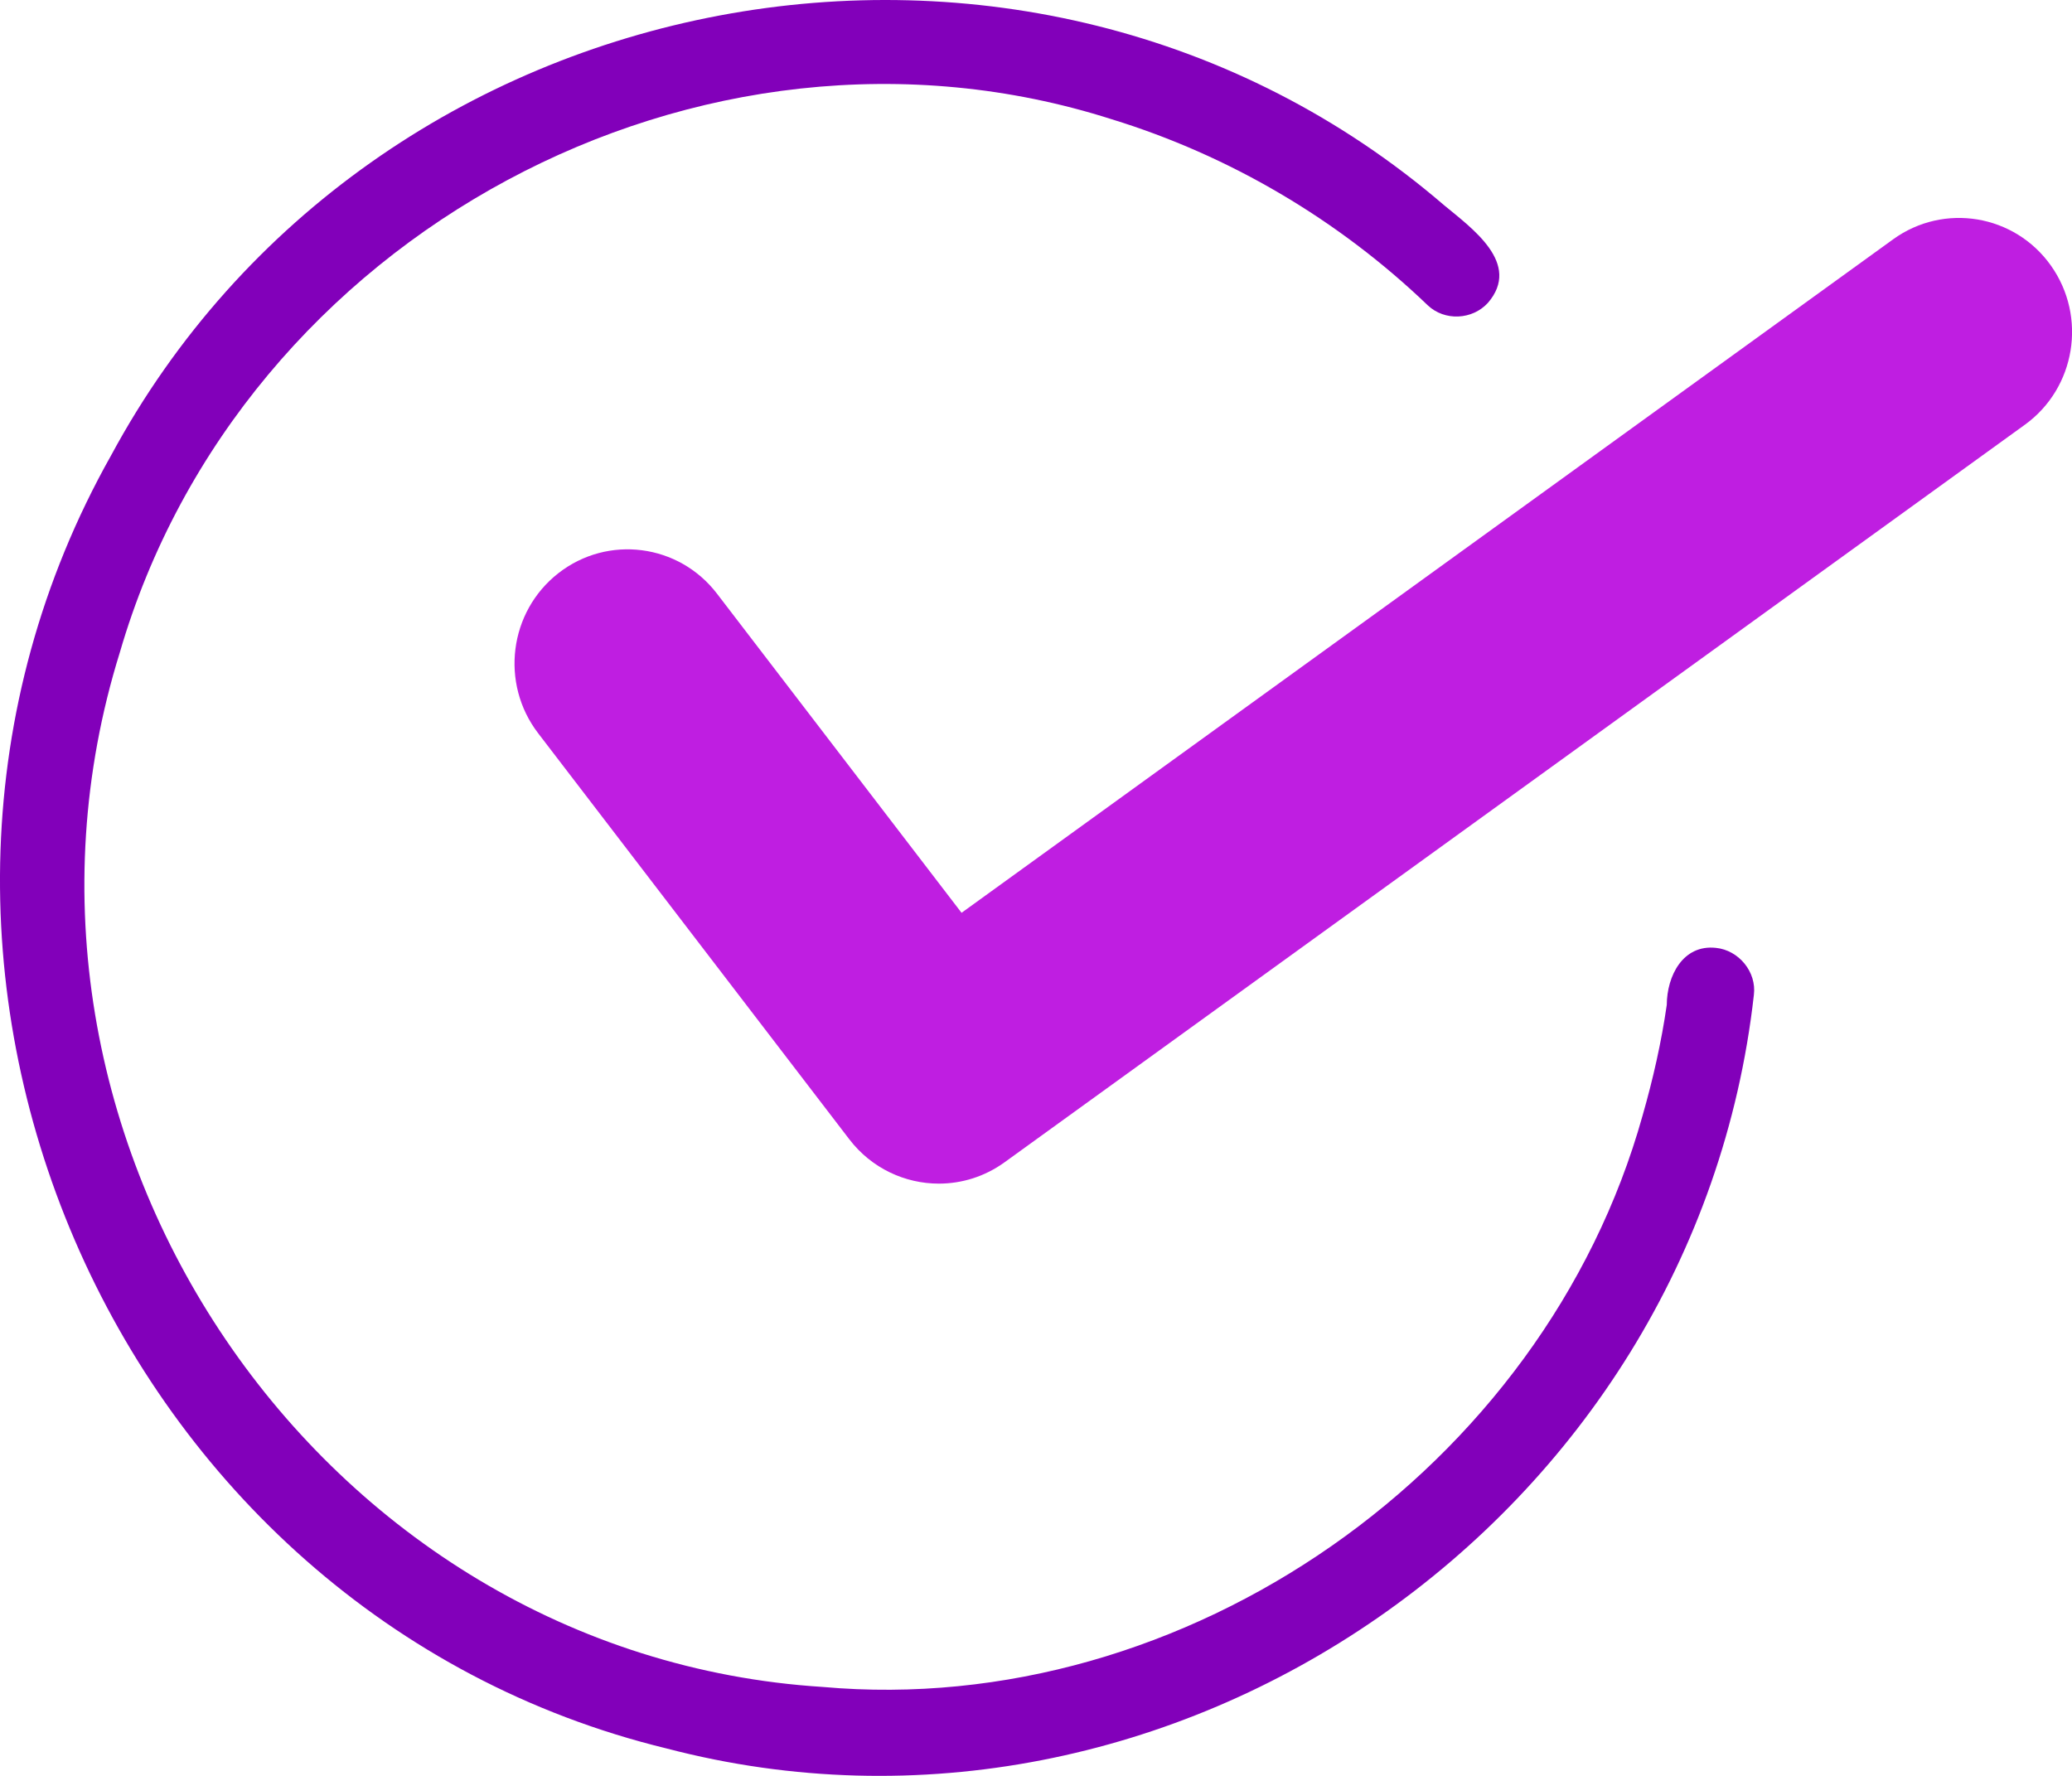 <svg width="28" height="24" viewBox="0 0 28 24" fill="none" xmlns="http://www.w3.org/2000/svg">
<path d="M9.01 23.63C15.842 25.416 22.906 20.526 23.701 13.446C23.74 13.133 23.495 12.841 23.189 12.81C22.742 12.761 22.526 13.189 22.524 13.58C22.451 14.086 22.338 14.584 22.197 15.076C20.863 19.851 16.02 23.237 11.117 22.798C4.312 22.367 -0.424 15.373 1.62 8.815C3.26 3.177 9.472 -0.161 15.024 1.612C16.615 2.101 18.088 2.969 19.294 4.126C19.522 4.342 19.896 4.324 20.107 4.093C20.565 3.561 19.892 3.087 19.512 2.771C13.906 -2.047 5.018 -0.37 1.5 6.157C-2.317 12.938 1.498 21.805 9.01 23.63L9.01 23.63Z" fill="#8200BA"/>
<path d="M12.687 15.996C12.23 15.996 11.778 15.789 11.478 15.398L7.272 9.909C6.756 9.235 6.879 8.267 7.546 7.746C8.214 7.225 9.173 7.349 9.689 8.023L12.994 12.336L25.583 3.234C26.269 2.738 27.224 2.897 27.715 3.589C28.206 4.281 28.049 5.244 27.363 5.74L13.576 15.707C13.307 15.902 12.996 15.996 12.687 15.996Z" fill="#BF1EE1"/>
</svg>
